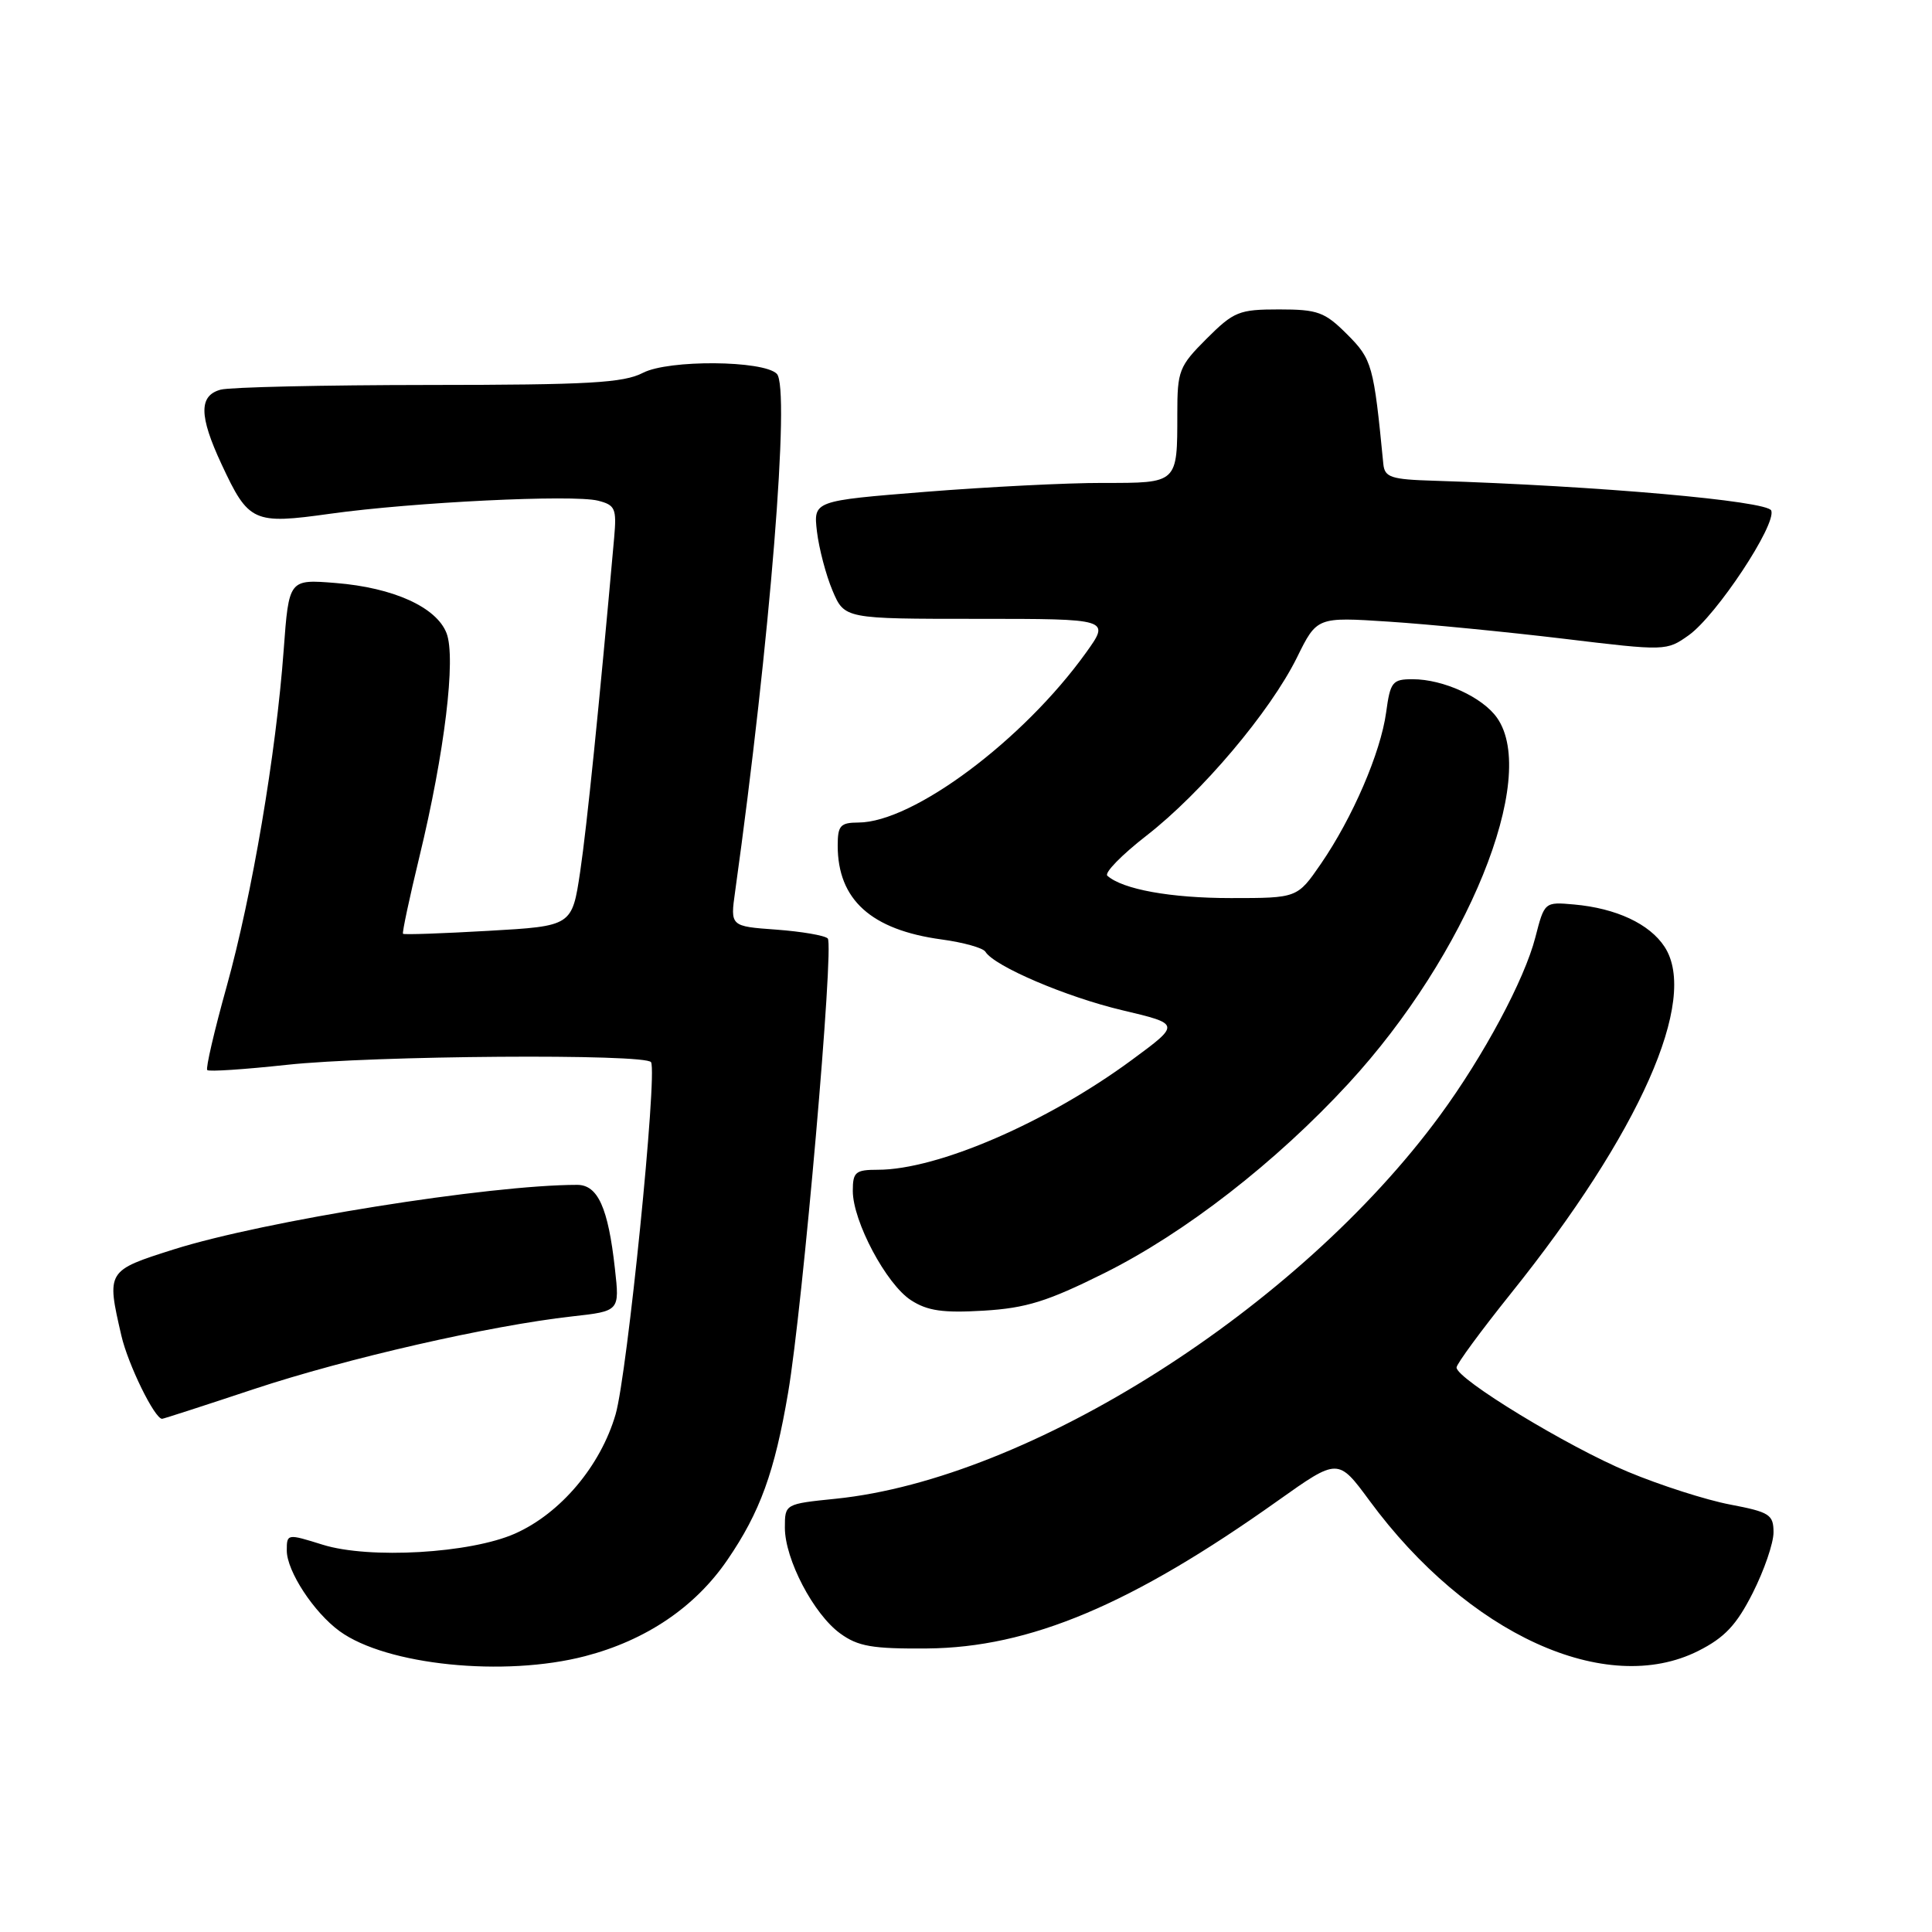<?xml version="1.0" encoding="UTF-8" standalone="no"?>
<!DOCTYPE svg PUBLIC "-//W3C//DTD SVG 1.1//EN" "http://www.w3.org/Graphics/SVG/1.1/DTD/svg11.dtd" >
<svg xmlns="http://www.w3.org/2000/svg" xmlns:xlink="http://www.w3.org/1999/xlink" version="1.1" viewBox="0 0 256 256">
 <g >
 <path fill="currentColor"
d=" M 77.53 219.45 C 85.60 217.35 92.11 212.95 96.38 206.70 C 100.71 200.38 102.64 195.07 104.43 184.53 C 106.37 173.14 110.55 125.22 109.68 124.35 C 109.28 123.95 106.21 123.43 102.86 123.18 C 96.76 122.74 96.76 122.74 97.41 118.12 C 102.03 84.98 104.74 51.34 102.93 49.53 C 101.14 47.74 88.60 47.64 85.20 49.40 C 82.60 50.74 78.04 51.00 56.80 51.01 C 42.88 51.02 30.49 51.30 29.25 51.63 C 26.34 52.41 26.36 55.09 29.35 61.50 C 32.95 69.23 33.56 69.50 43.78 68.07 C 54.76 66.54 75.90 65.51 79.23 66.34 C 81.52 66.92 81.72 67.37 81.38 71.24 C 79.36 93.89 77.77 109.45 76.88 115.48 C 75.80 122.71 75.80 122.71 64.72 123.34 C 58.63 123.69 53.53 123.87 53.40 123.73 C 53.27 123.60 54.25 118.99 55.58 113.50 C 58.91 99.76 60.44 87.19 59.17 83.90 C 57.84 80.45 52.11 77.86 44.47 77.25 C 38.28 76.75 38.28 76.75 37.59 86.12 C 36.58 99.90 33.40 118.61 30.03 130.73 C 28.39 136.60 27.24 141.57 27.46 141.79 C 27.68 142.02 32.41 141.70 37.97 141.10 C 49.36 139.86 85.67 139.60 86.27 140.75 C 87.12 142.38 83.12 182.08 81.57 187.41 C 79.58 194.24 74.28 200.53 68.24 203.21 C 62.33 205.83 48.92 206.61 42.75 204.68 C 38.05 203.21 38.00 203.22 38.00 205.45 C 38.00 208.18 41.58 213.65 45.00 216.14 C 51.20 220.65 66.82 222.24 77.53 219.45 Z  M 225.04 218.75 C 228.53 216.99 230.10 215.32 232.25 211.07 C 233.76 208.08 235.00 204.48 235.00 203.05 C 235.00 200.69 234.49 200.36 229.25 199.36 C 226.09 198.76 219.99 196.81 215.71 195.02 C 207.78 191.72 193.00 182.73 193.00 181.20 C 193.00 180.74 196.23 176.35 200.17 171.43 C 217.28 150.11 225.13 132.42 220.56 125.45 C 218.57 122.41 214.15 120.35 208.58 119.85 C 204.66 119.50 204.65 119.51 203.44 124.21 C 202.00 129.82 196.57 139.95 190.79 147.82 C 172.01 173.40 136.44 195.96 110.75 198.59 C 104.00 199.28 104.00 199.28 104.00 202.43 C 104.00 206.60 107.80 213.88 111.33 216.44 C 113.69 218.16 115.59 218.49 122.83 218.43 C 136.44 218.32 149.93 212.64 169.34 198.84 C 177.30 193.19 177.30 193.19 181.47 198.85 C 194.50 216.55 212.81 224.91 225.04 218.75 Z  M 33.65 184.06 C 45.96 179.98 64.91 175.65 75.81 174.43 C 82.11 173.73 82.11 173.73 81.48 168.11 C 80.59 160.04 79.22 157.00 76.48 157.00 C 64.86 157.00 34.97 161.78 23.06 165.54 C 14.12 168.37 14.10 168.39 16.08 176.97 C 16.96 180.79 20.49 188.00 21.48 188.00 C 21.65 188.00 27.13 186.23 33.65 184.06 Z  M 146.34 168.69 C 157.03 163.36 169.06 154.01 178.68 143.57 C 194.39 126.52 203.93 103.05 198.37 95.12 C 196.45 92.38 191.25 90.00 187.17 90.00 C 184.50 90.00 184.22 90.35 183.67 94.40 C 182.94 99.74 179.22 108.36 175.02 114.47 C 171.90 119.00 171.90 119.00 163.10 119.00 C 155.11 119.00 148.77 117.85 146.73 116.04 C 146.30 115.66 148.64 113.27 151.91 110.73 C 159.23 105.04 168.30 94.31 171.85 87.13 C 174.50 81.75 174.50 81.75 184.00 82.37 C 189.22 82.71 199.64 83.73 207.15 84.63 C 220.74 86.27 220.82 86.26 223.77 84.17 C 227.44 81.55 235.41 69.51 234.70 67.65 C 234.20 66.37 211.82 64.39 190.00 63.70 C 184.31 63.53 183.48 63.25 183.30 61.50 C 182.02 48.36 181.82 47.62 178.50 44.30 C 175.54 41.34 174.62 41.00 169.48 41.00 C 164.17 41.00 163.49 41.28 159.88 44.88 C 156.23 48.53 156.00 49.12 156.00 54.80 C 156.00 64.09 156.10 64.00 146.14 63.99 C 141.39 63.98 130.81 64.52 122.64 65.17 C 107.78 66.36 107.78 66.36 108.25 70.43 C 108.52 72.67 109.44 76.19 110.31 78.25 C 111.90 82.00 111.90 82.00 129.51 82.00 C 147.12 82.00 147.12 82.00 143.89 86.50 C 135.57 98.09 121.00 108.96 113.75 108.99 C 111.35 109.00 111.00 109.39 111.00 112.05 C 111.00 119.21 115.43 123.21 124.75 124.48 C 127.64 124.87 130.26 125.60 130.57 126.11 C 131.76 128.04 141.33 132.12 148.74 133.87 C 156.43 135.69 156.43 135.69 149.97 140.45 C 138.75 148.72 124.22 155.00 116.32 155.00 C 113.35 155.00 113.00 155.30 113.00 157.80 C 113.00 161.83 117.45 170.19 120.72 172.29 C 122.90 173.70 124.96 173.99 130.34 173.67 C 135.98 173.33 138.79 172.45 146.34 168.69 Z "/>
</g>
</svg>